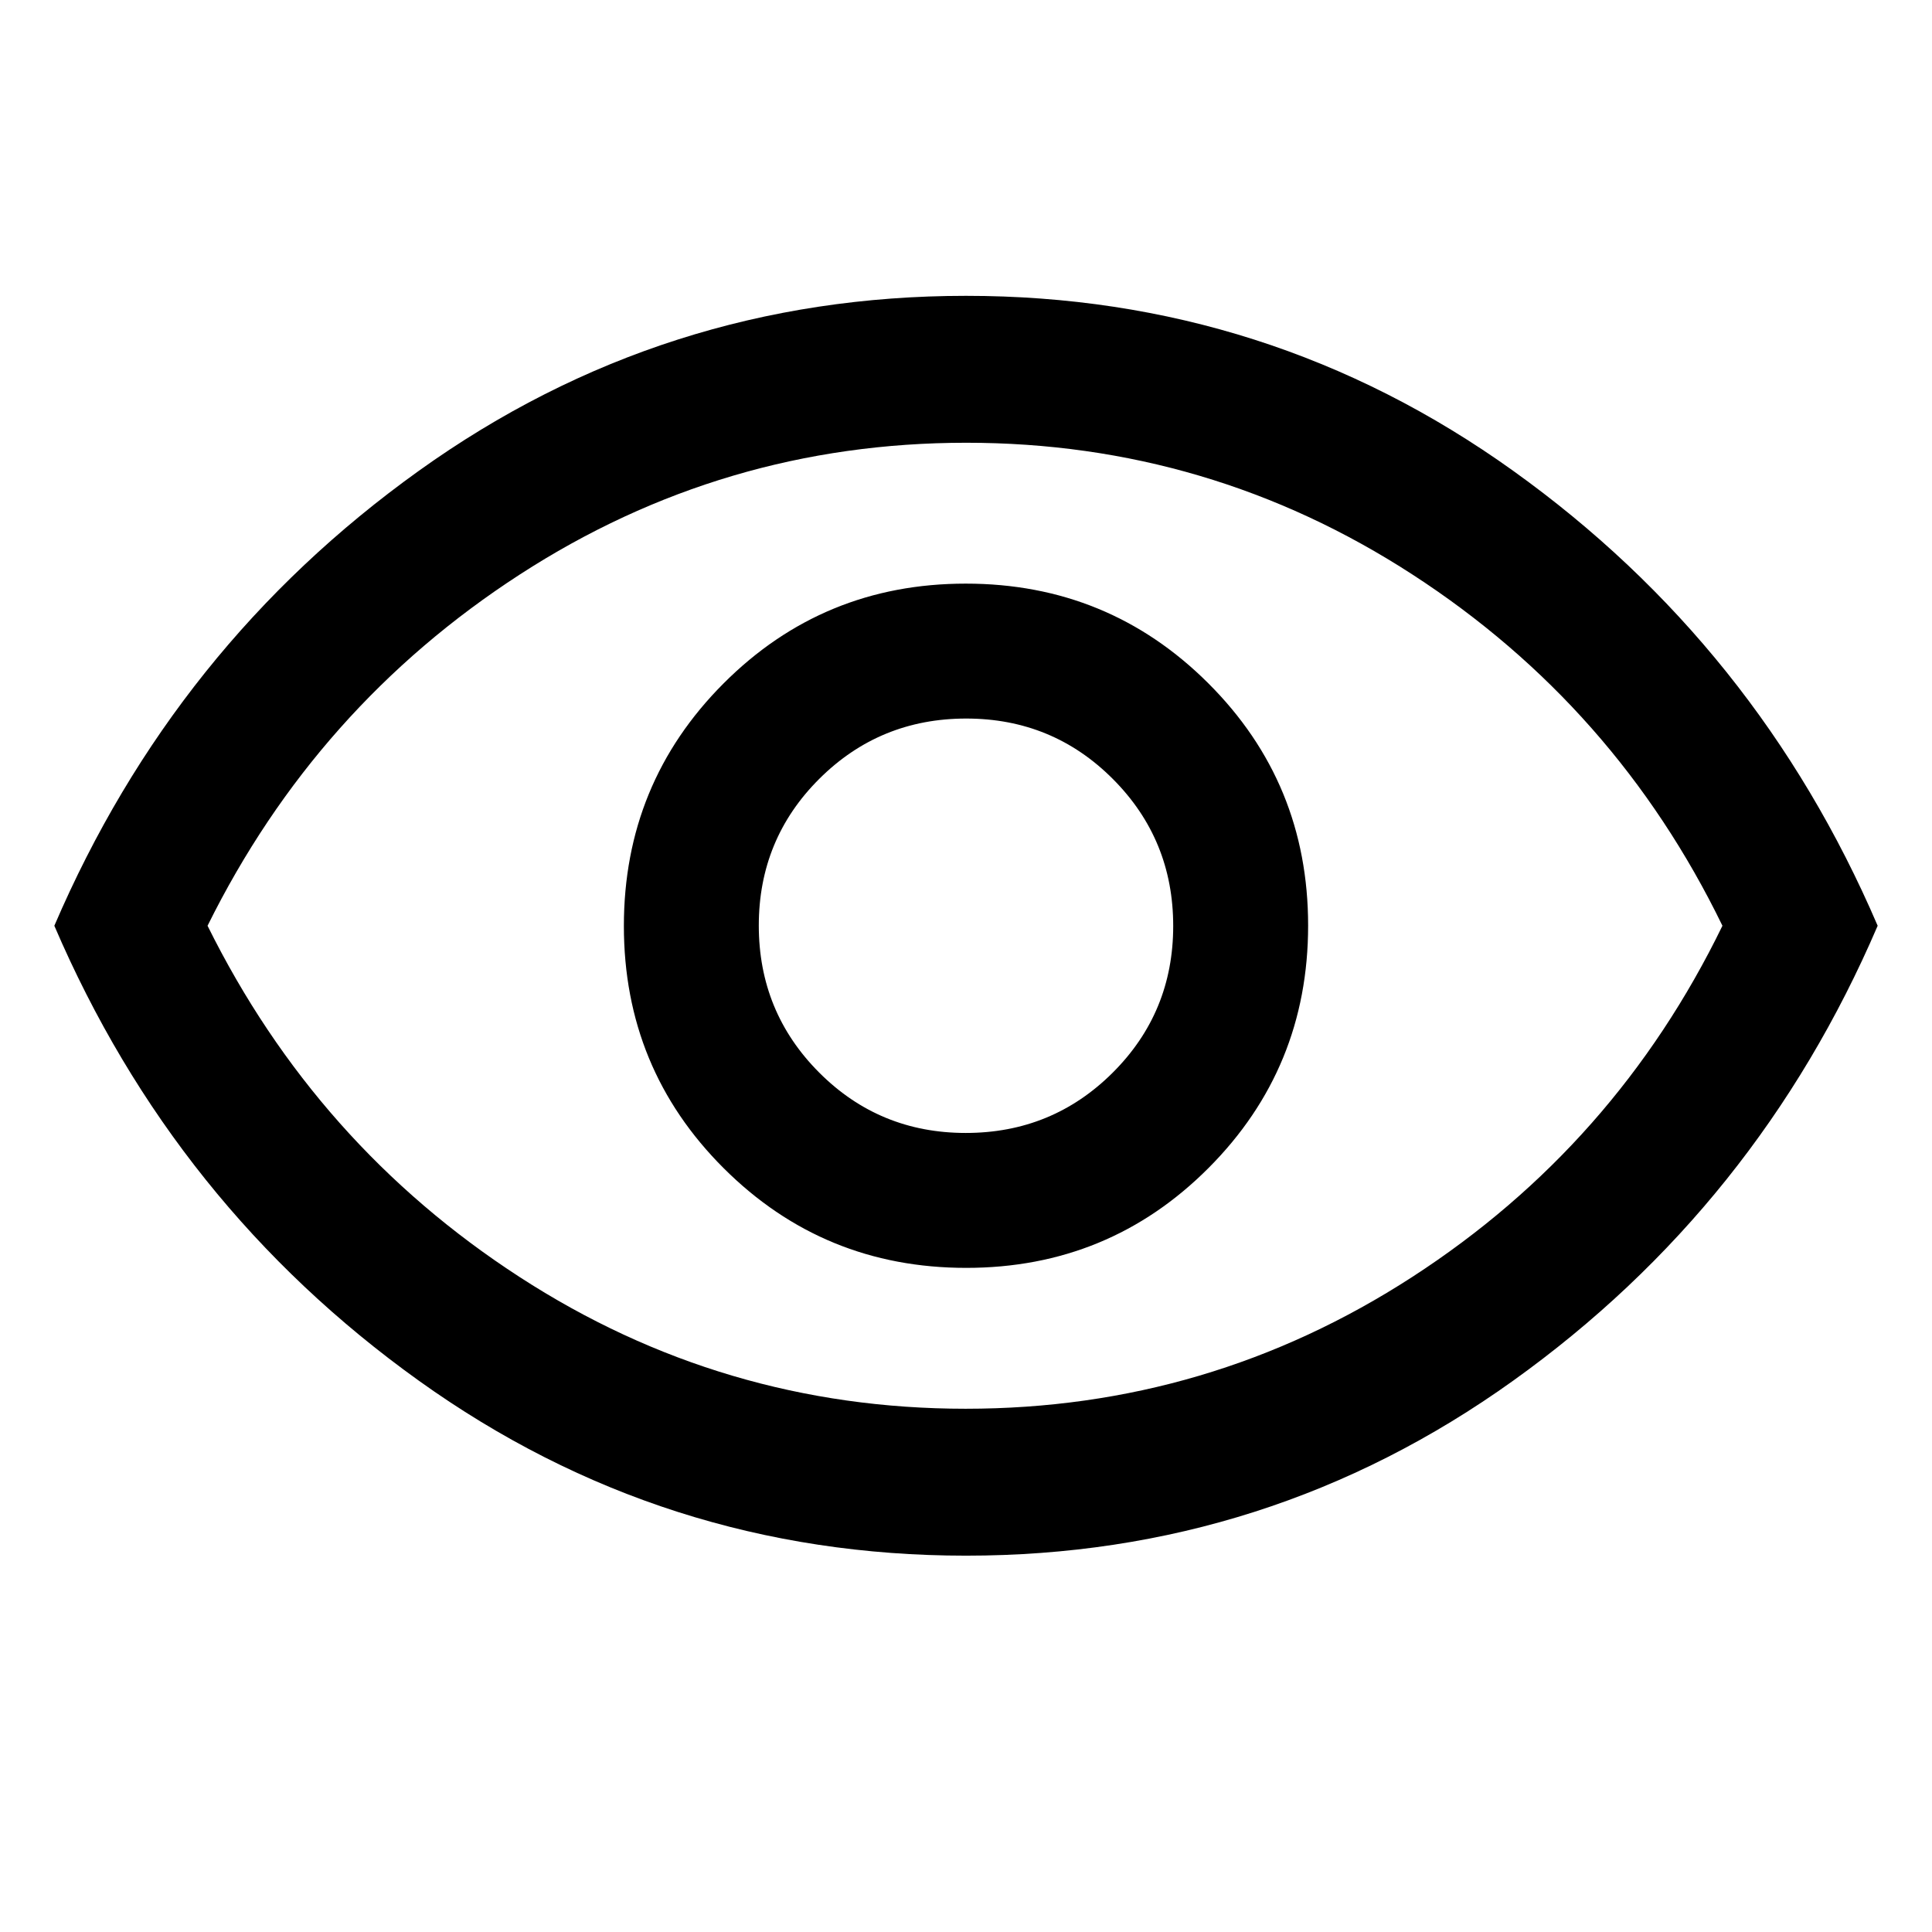 <svg xmlns="http://www.w3.org/2000/svg" width="48" height="48" viewBox="0 -960 960 960"><path d="M480.12-330q70.88 0 120.38-49.62t49.5-120.5q0-70.88-49.62-120.38T479.88-670Q409-670 359.5-620.38T310-499.88q0 70.88 49.62 120.38t120.5 49.5Zm-.22-67.04q-42.94 0-72.9-30.06-29.96-30.06-29.96-73T407.1-573q30.06-29.96 73-29.96T553-572.9q29.96 30.06 29.96 73T552.9-427q-30.06 29.96-73 29.96ZM480-187q-150.52 0-271.91-86.96Q86.7-360.91 27-500q59.7-139.09 181.09-226.04Q329.48-813 480-813q150.52 0 271.91 86.96Q873.3-639.09 933-500q-59.7 139.09-181.09 226.04Q630.52-187 480-187Zm0-313Zm-.12 240q120.77 0 221.88-65.5T855.87-500q-53-109-153.99-174.5-101-65.5-221.76-65.5-120.77 0-221.88 65.5T103.13-500q54 109 154.99 174.5 101 65.5 221.76 65.5Z"/></svg>
